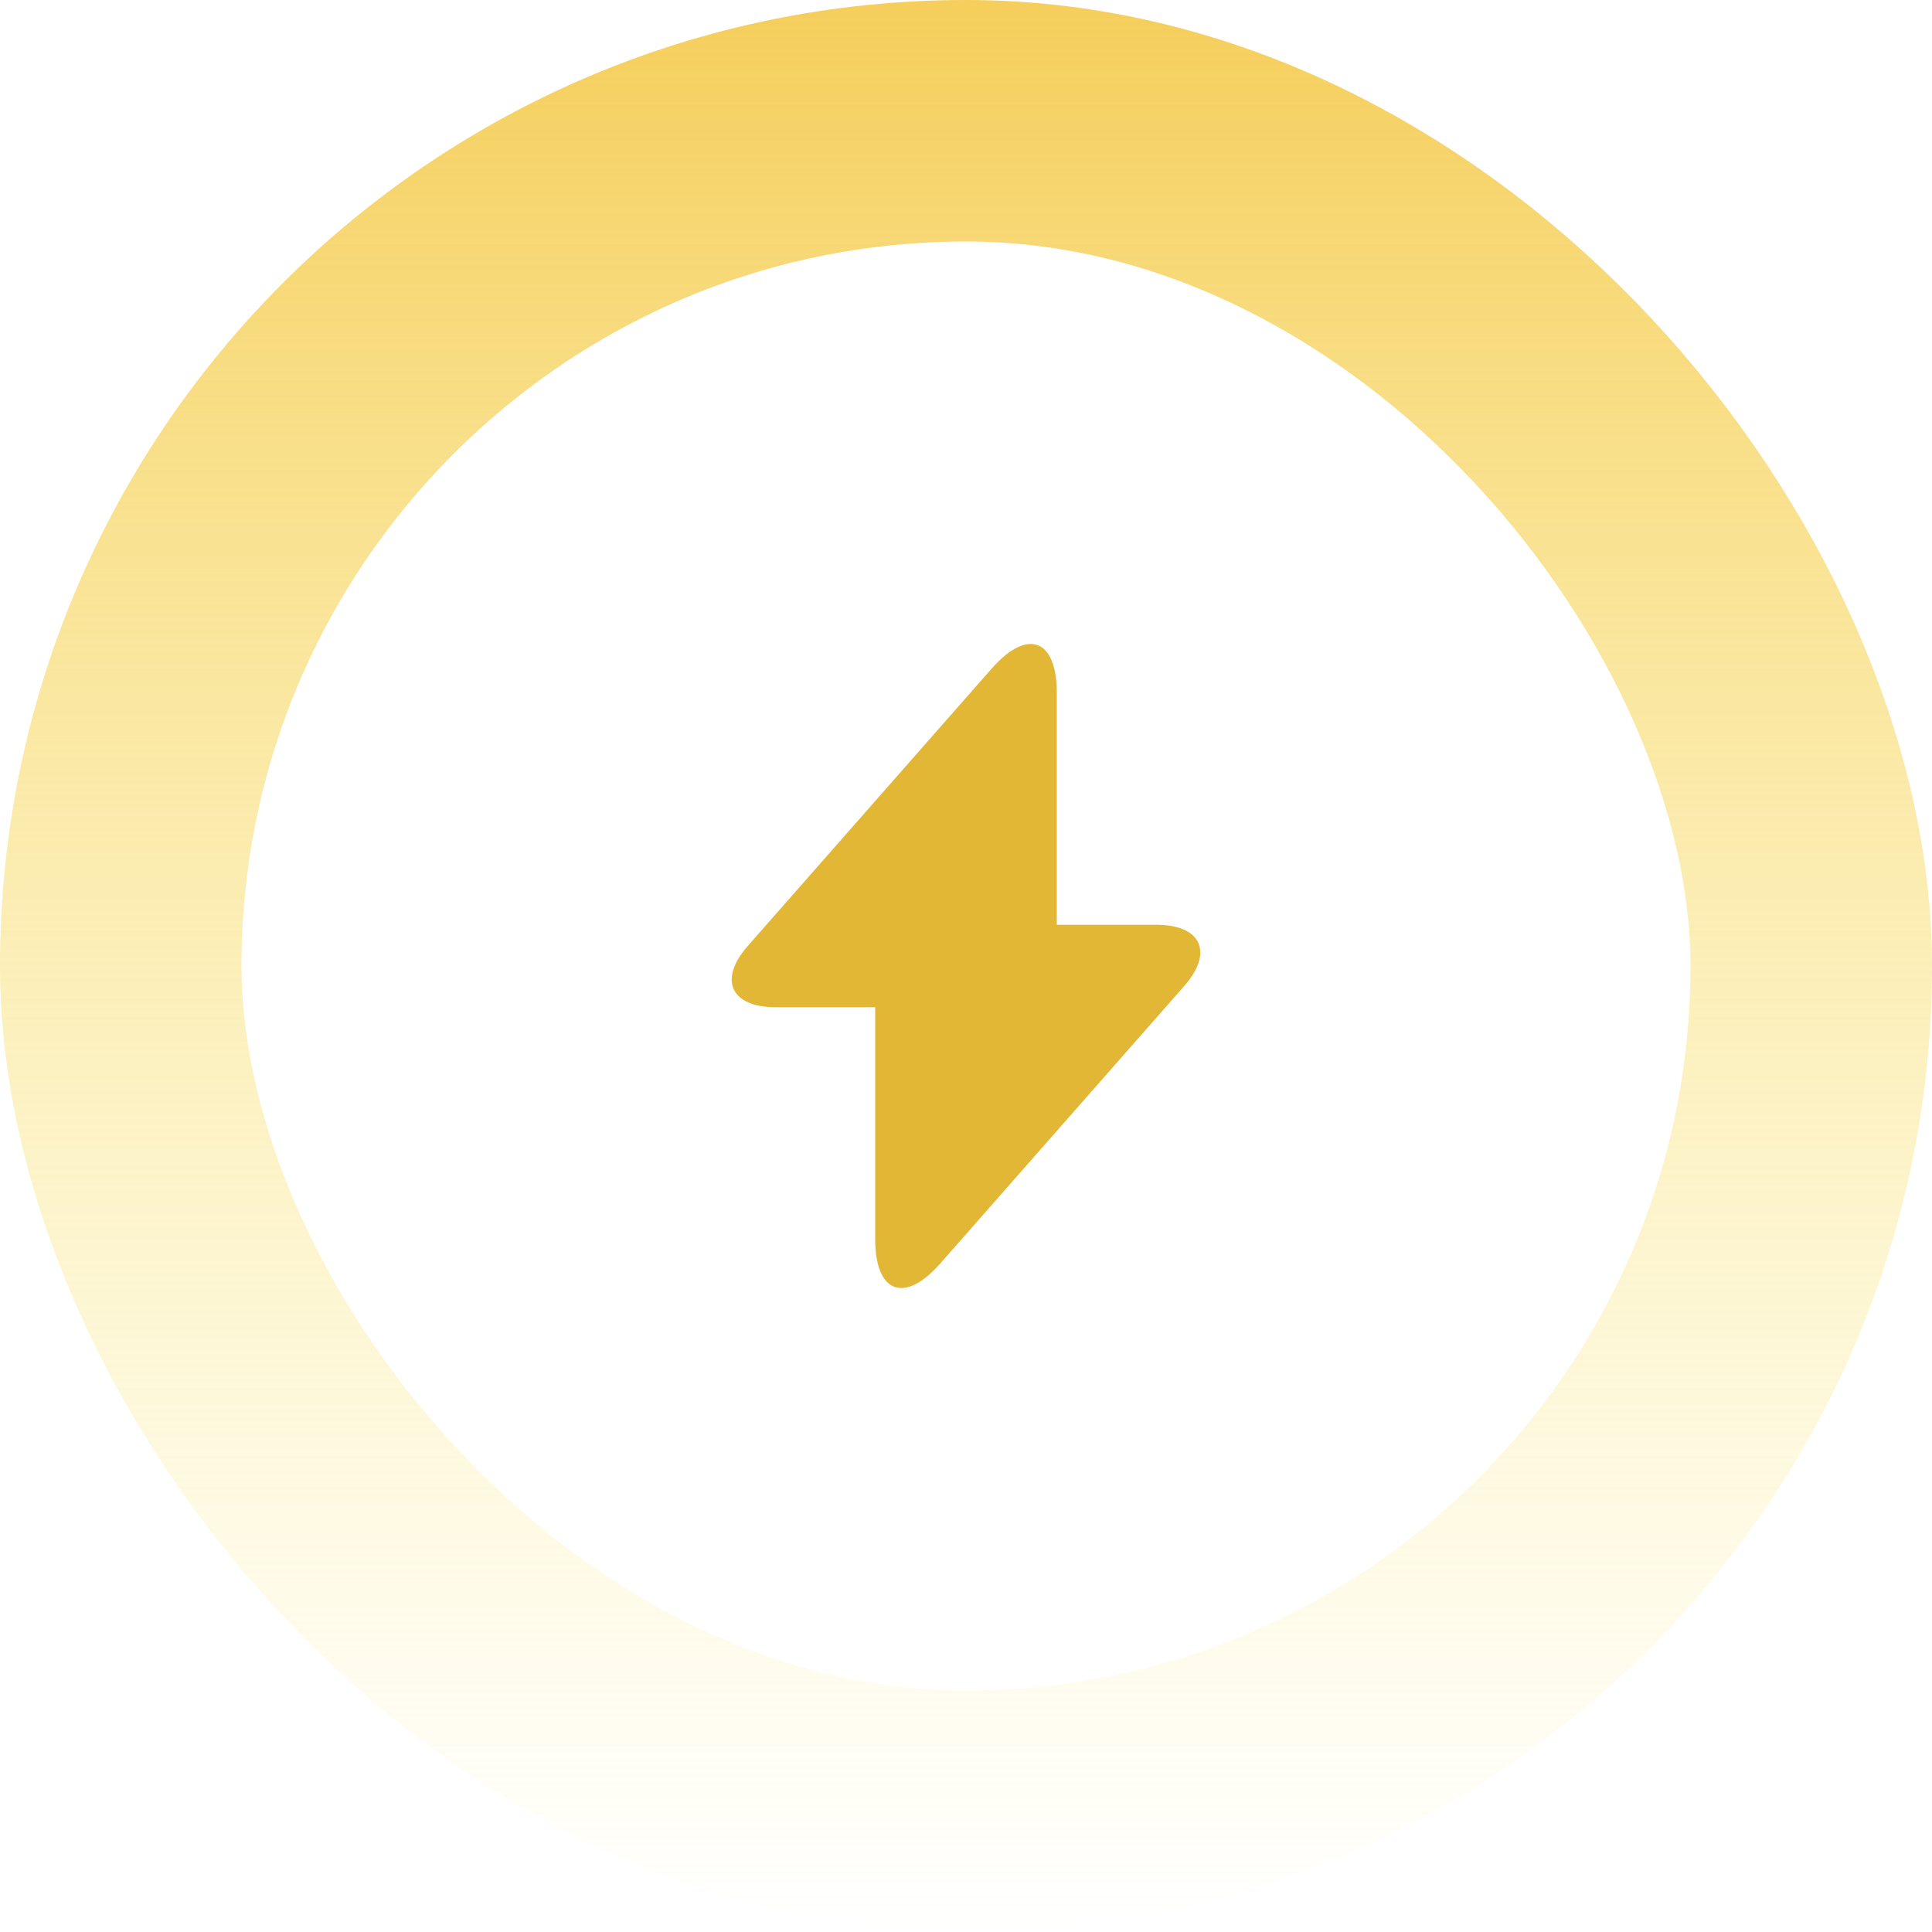 <svg width="80" height="80" viewBox="0 0 80 80" fill="none" xmlns="http://www.w3.org/2000/svg">
<rect x="5" y="5" width="70" height="70" rx="35" stroke="url(#paint0_linear_1_95)" stroke-width="10"/>
<path d="M47.88 38.293H43.76V28.693C43.76 26.453 42.547 26 41.067 27.68L40 28.893L30.973 39.16C29.733 40.56 30.253 41.707 32.12 41.707H36.24V51.307C36.24 53.547 37.453 54 38.933 52.32L40 51.107L49.027 40.84C50.267 39.44 49.747 38.293 47.88 38.293Z" fill="#E2B735"/>
<defs>
<linearGradient id="paint0_linear_1_95" x1="40" y1="0" x2="40" y2="80" gradientUnits="userSpaceOnUse">
<stop stop-color="#F5CE5B"/>
<stop offset="1" stop-color="#FBEE88" stop-opacity="0"/>
</linearGradient>
</defs>
</svg>
